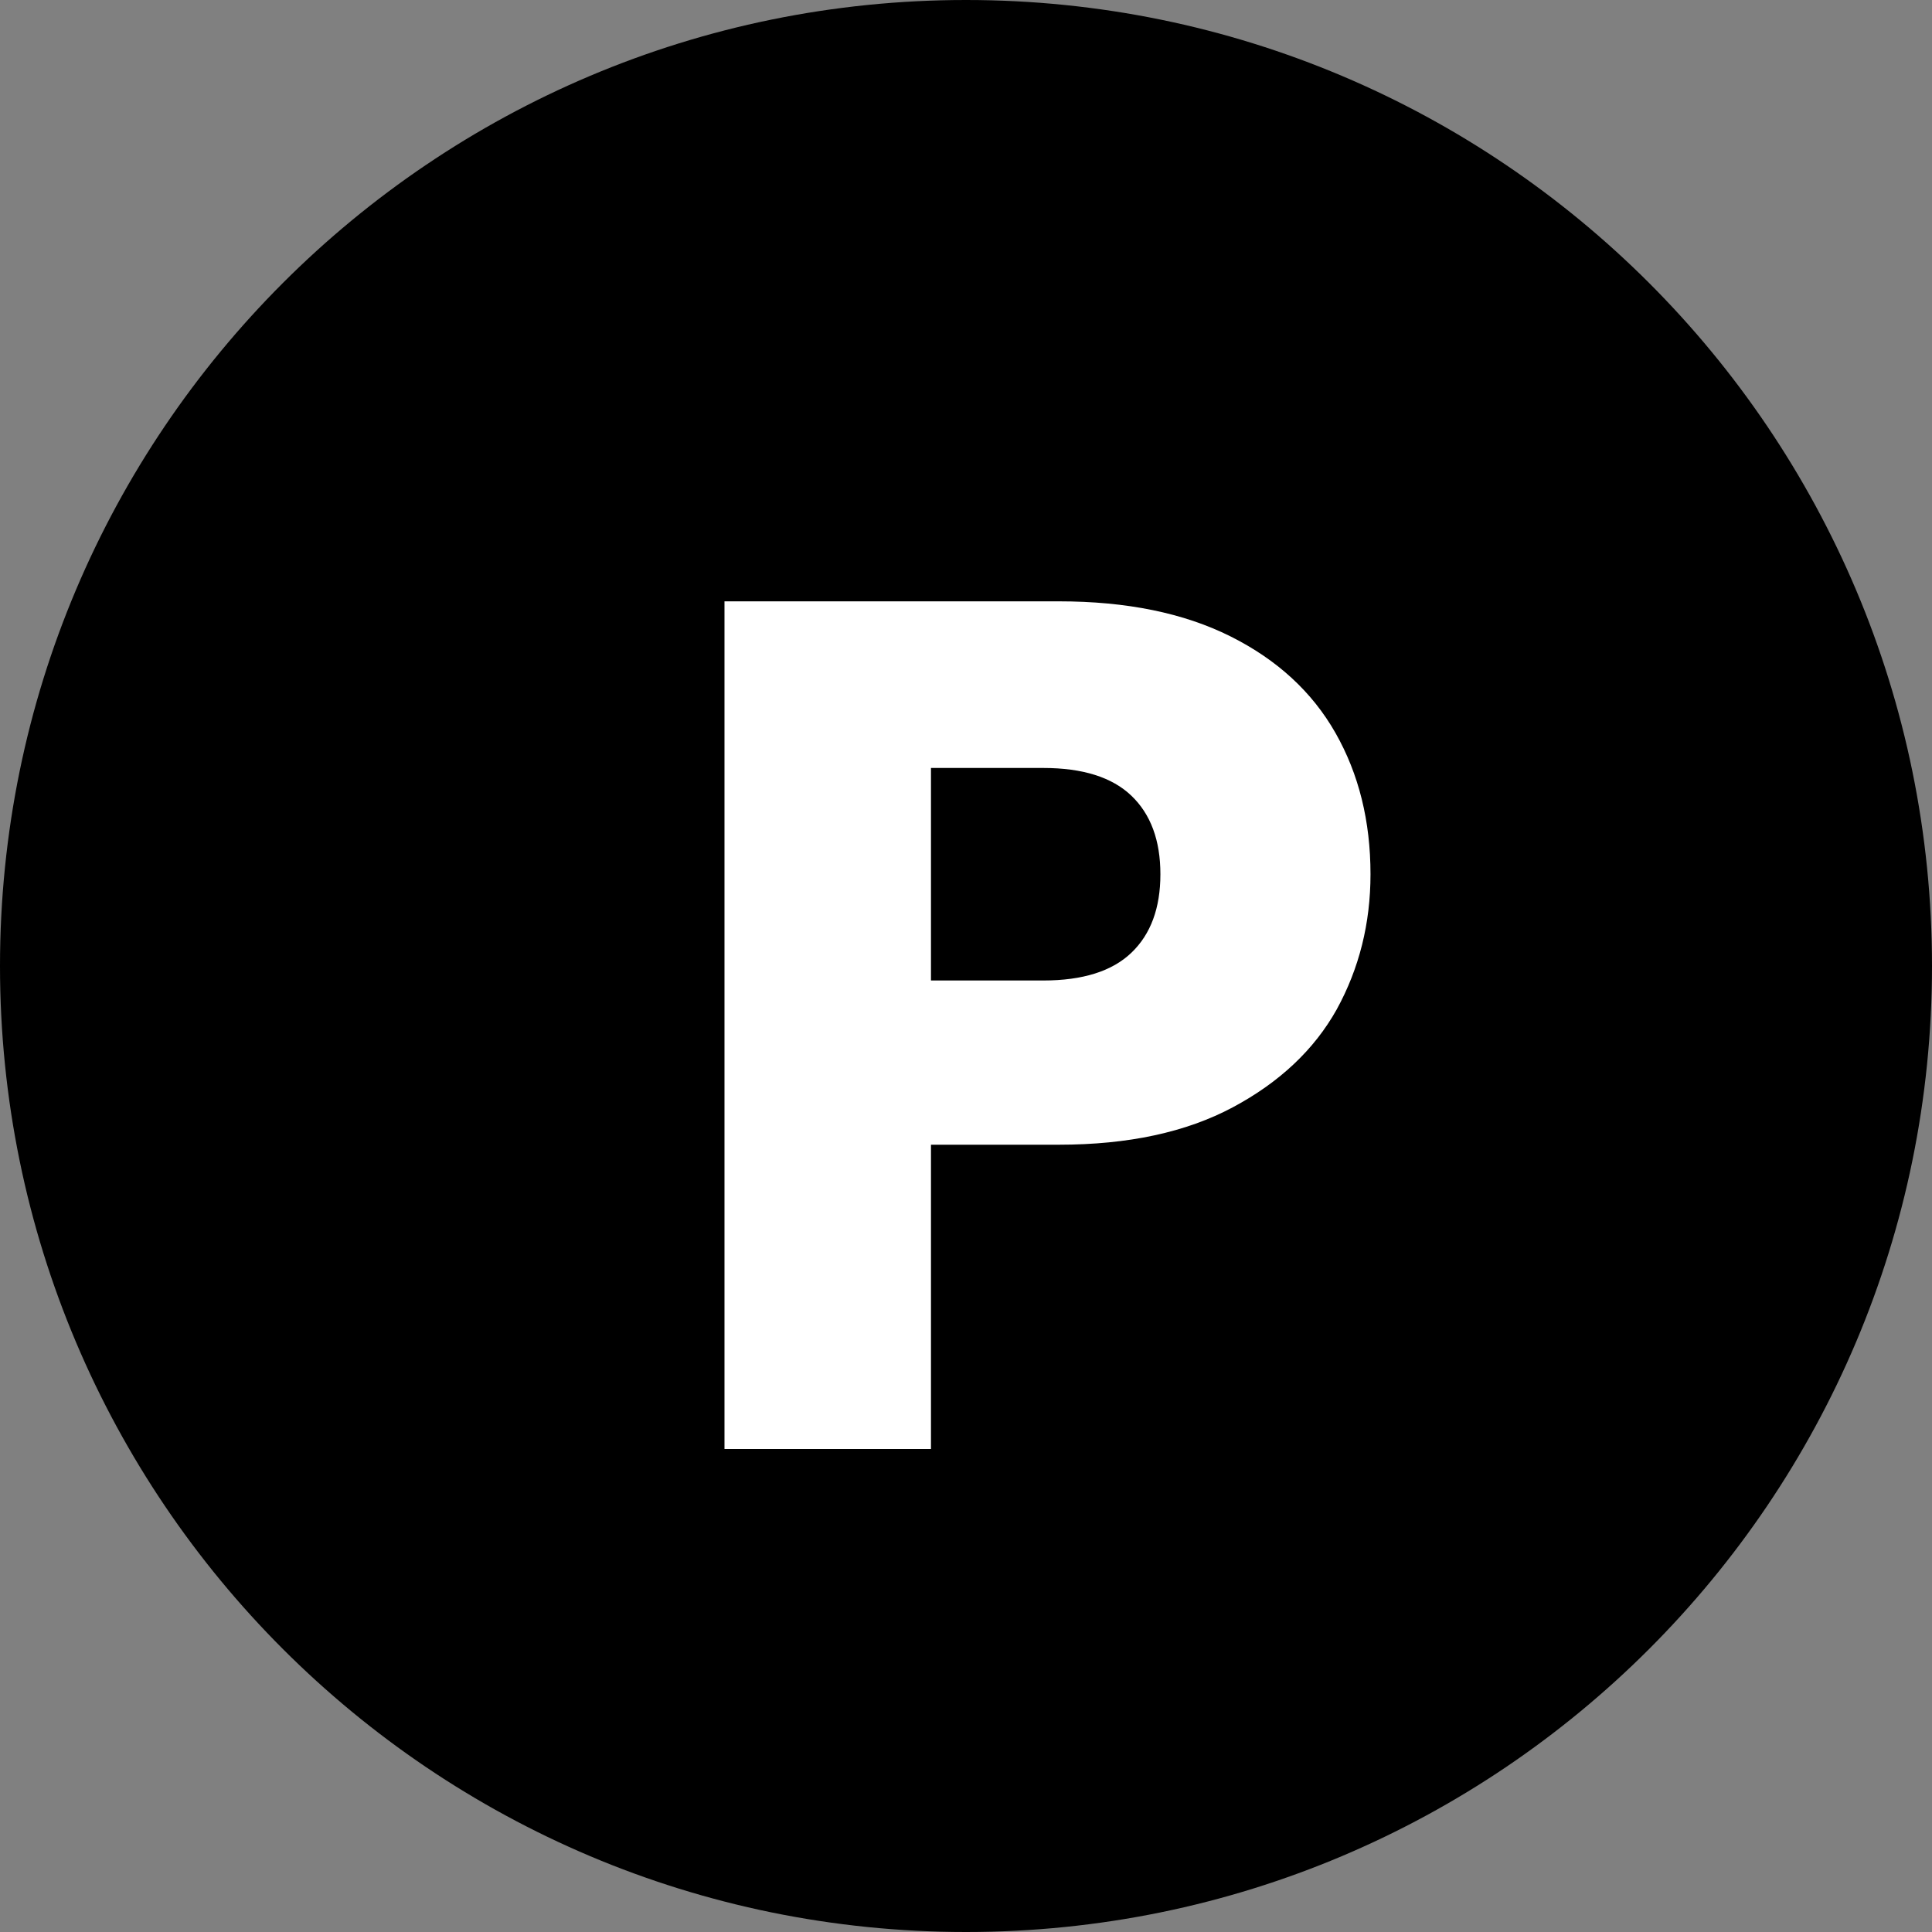 <svg width="160" height="160" viewBox="0 0 160 160" fill="none" xmlns="http://www.w3.org/2000/svg">
<rect x="0" y="0" width="160" height="160" fill="#808080" stroke="none"/>
<g clip-path="url(#clip0_26_114)">
<path d="M80 160C124.183 160 160 124.183 160 80C160 35.817 124.183 0 80 0C35.817 0 0 35.817 0 80C0 124.183 35.817 160 80 160Z" fill="black"/>
<path d="M113.499 72.4C113.499 76.467 112.565 80.2 110.699 83.6C108.832 86.933 105.965 89.633 102.099 91.7C98.232 93.767 93.432 94.8 87.699 94.8H77.099V120H59.999V49.8H87.699C93.299 49.8 98.032 50.767 101.899 52.7C105.765 54.633 108.665 57.3 110.599 60.7C112.532 64.1 113.499 68 113.499 72.4ZM86.399 81.2C89.665 81.2 92.099 80.433 93.699 78.9C95.299 77.367 96.099 75.2 96.099 72.4C96.099 69.6 95.299 67.433 93.699 65.9C92.099 64.367 89.665 63.6 86.399 63.6H77.099V81.2H86.399Z" fill="white"/>
</g>
<defs>
<clipPath id="clip0_26_114">
<rect width="160" height="160" fill="white"/>
</clipPath>
</defs>
</svg>
